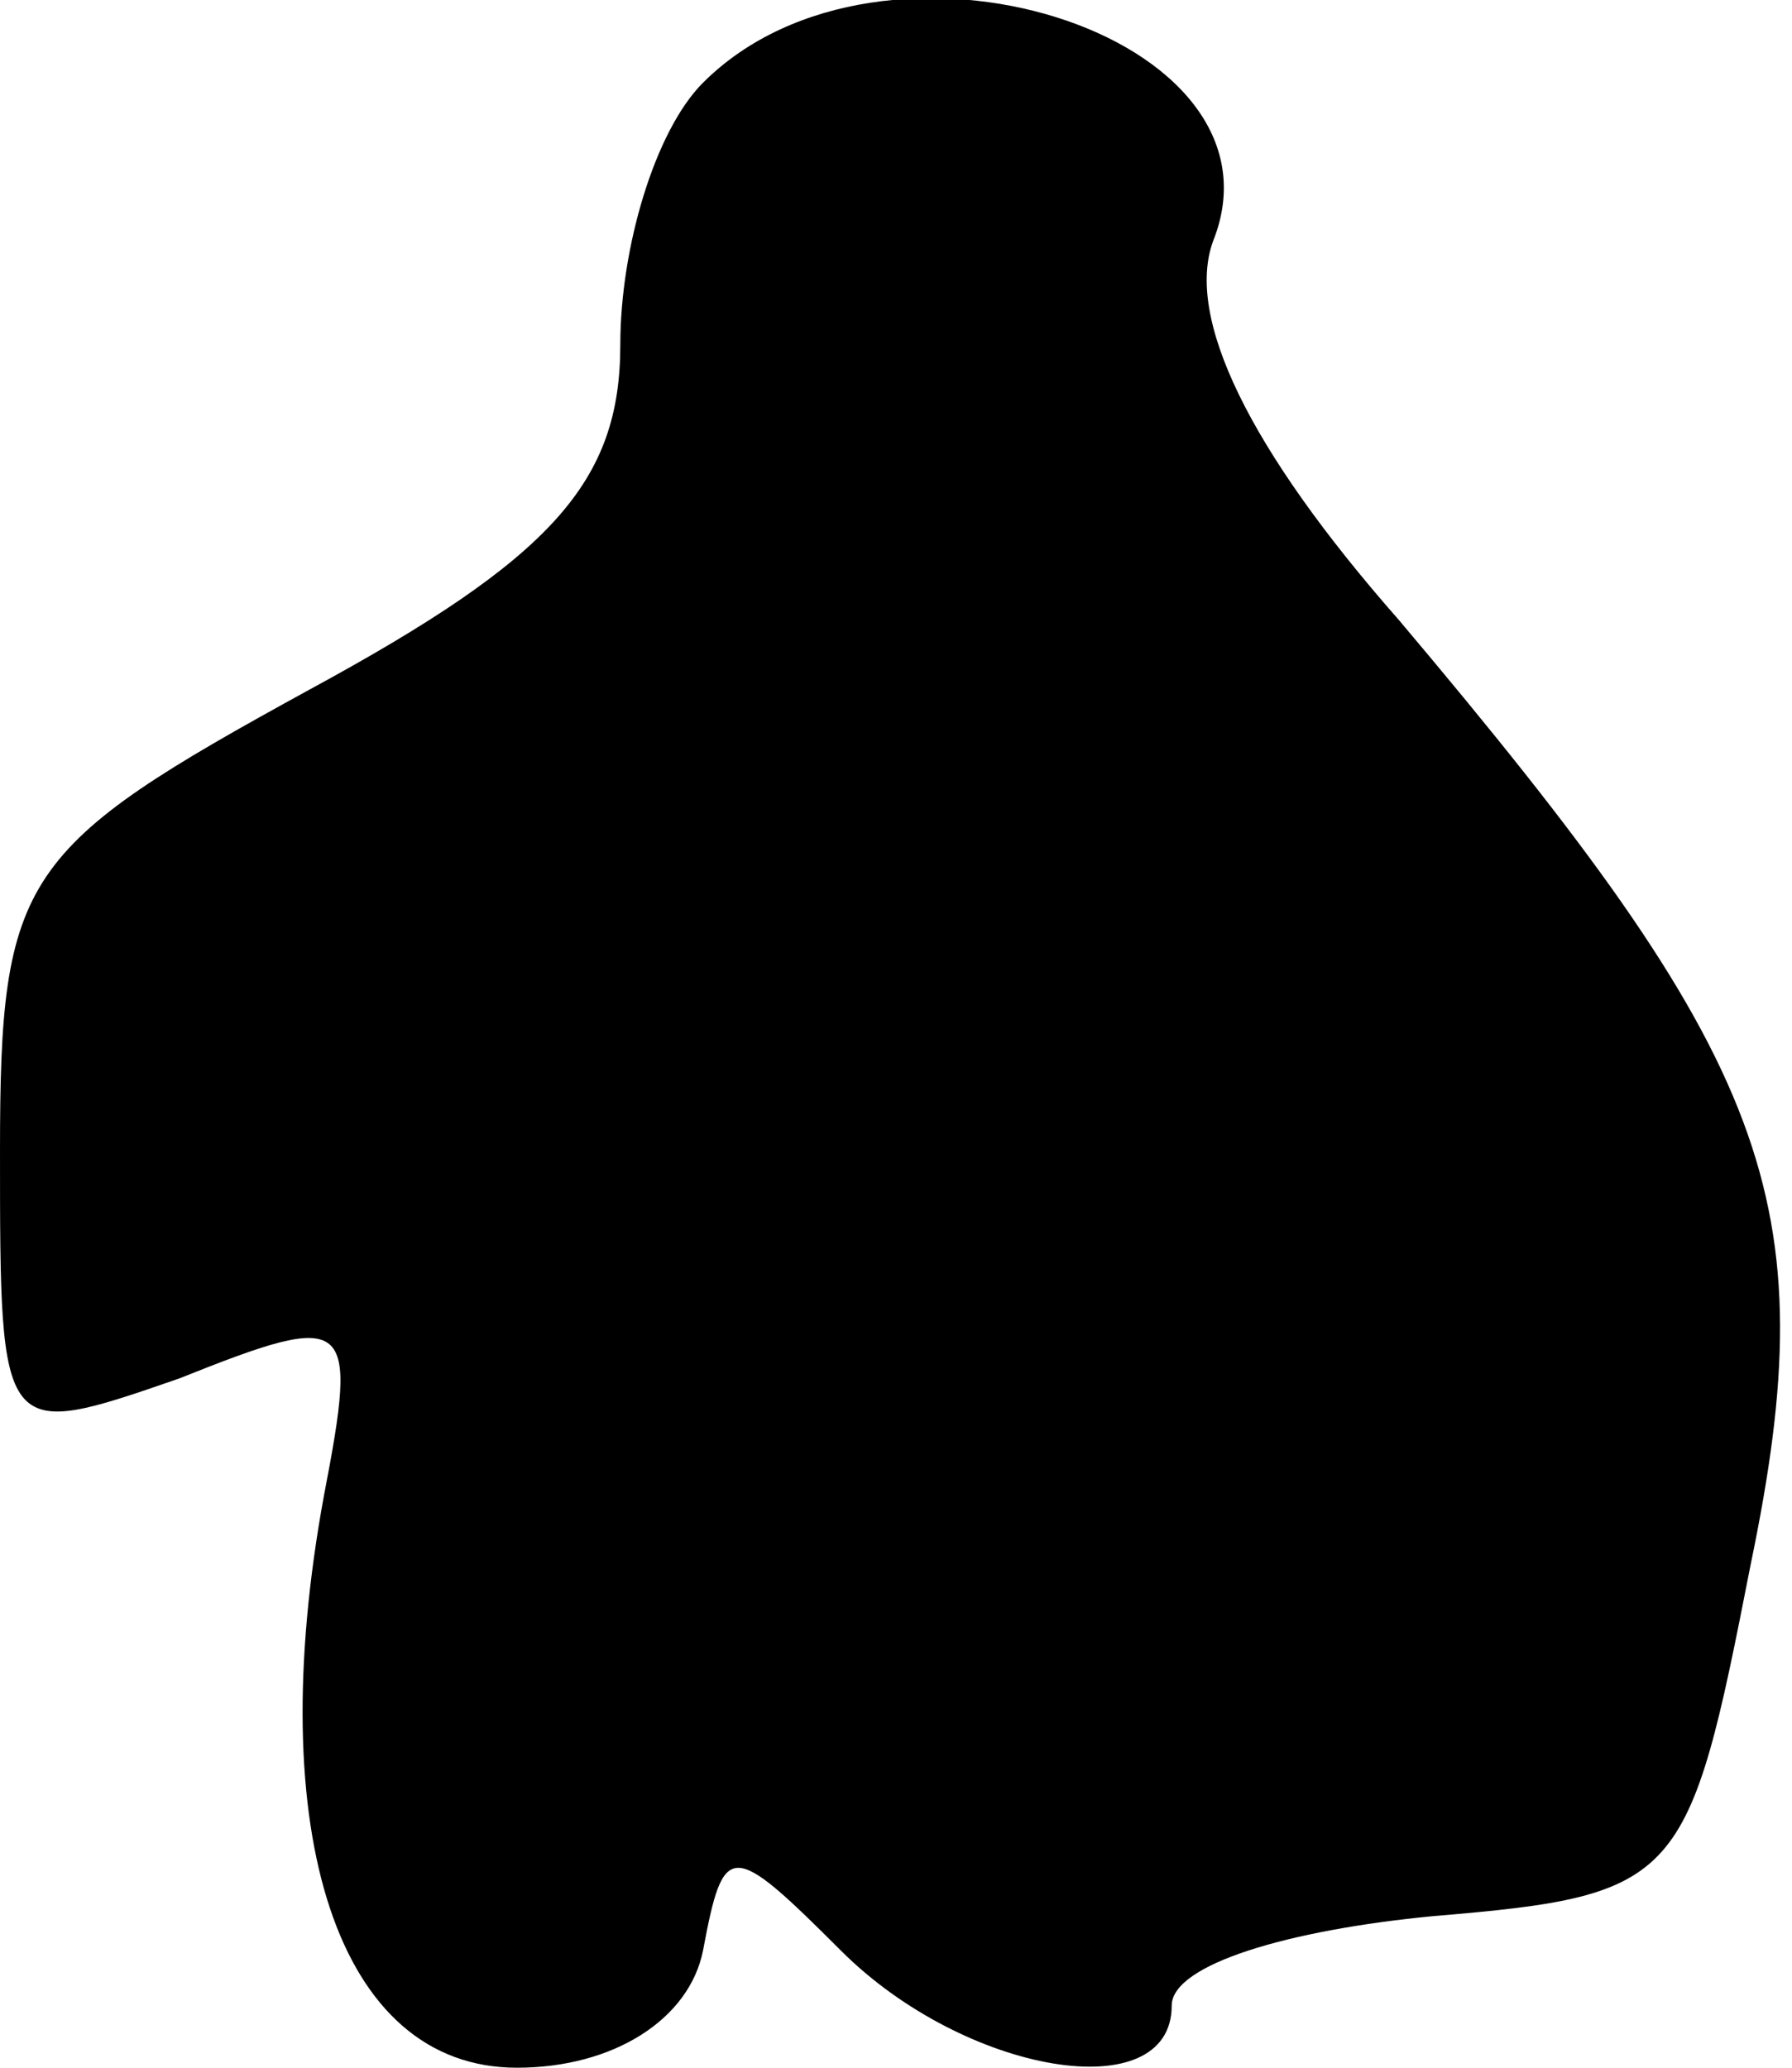 <?xml version="1.0" standalone="no"?>
<!DOCTYPE svg PUBLIC "-//W3C//DTD SVG 20010904//EN"
 "http://www.w3.org/TR/2001/REC-SVG-20010904/DTD/svg10.dtd">
<svg version="1.0" xmlns="http://www.w3.org/2000/svg"
 width="26pt" height="30pt" viewBox="0 0 26 30"
 preserveAspectRatio="xMidYMid meet">
<g transform="translate(0,30) scale(0.1,-0.1)"
fill="#000000" stroke="none">
<path fill="#000000" stroke="none" d="M102 288 c-7 -7 -12 -24 -12 -38 0 -20
-10 -31 -45 -50 -42 -23 -45 -27 -45 -67 0 -42 0 -42 26 -33 25 10 26 9 21
-17 -9 -49 2 -83 28 -83 14 0 25 7 27 17 3 16 4 16 20 0 18 -18 48 -23 48 -8
0 6 17 11 38 13 36 3 37 5 46 51 11 53 3 73 -51 137 -22 25 -31 44 -27 55 12
30 -48 49 -74 23z"/>
</g>
</svg>
